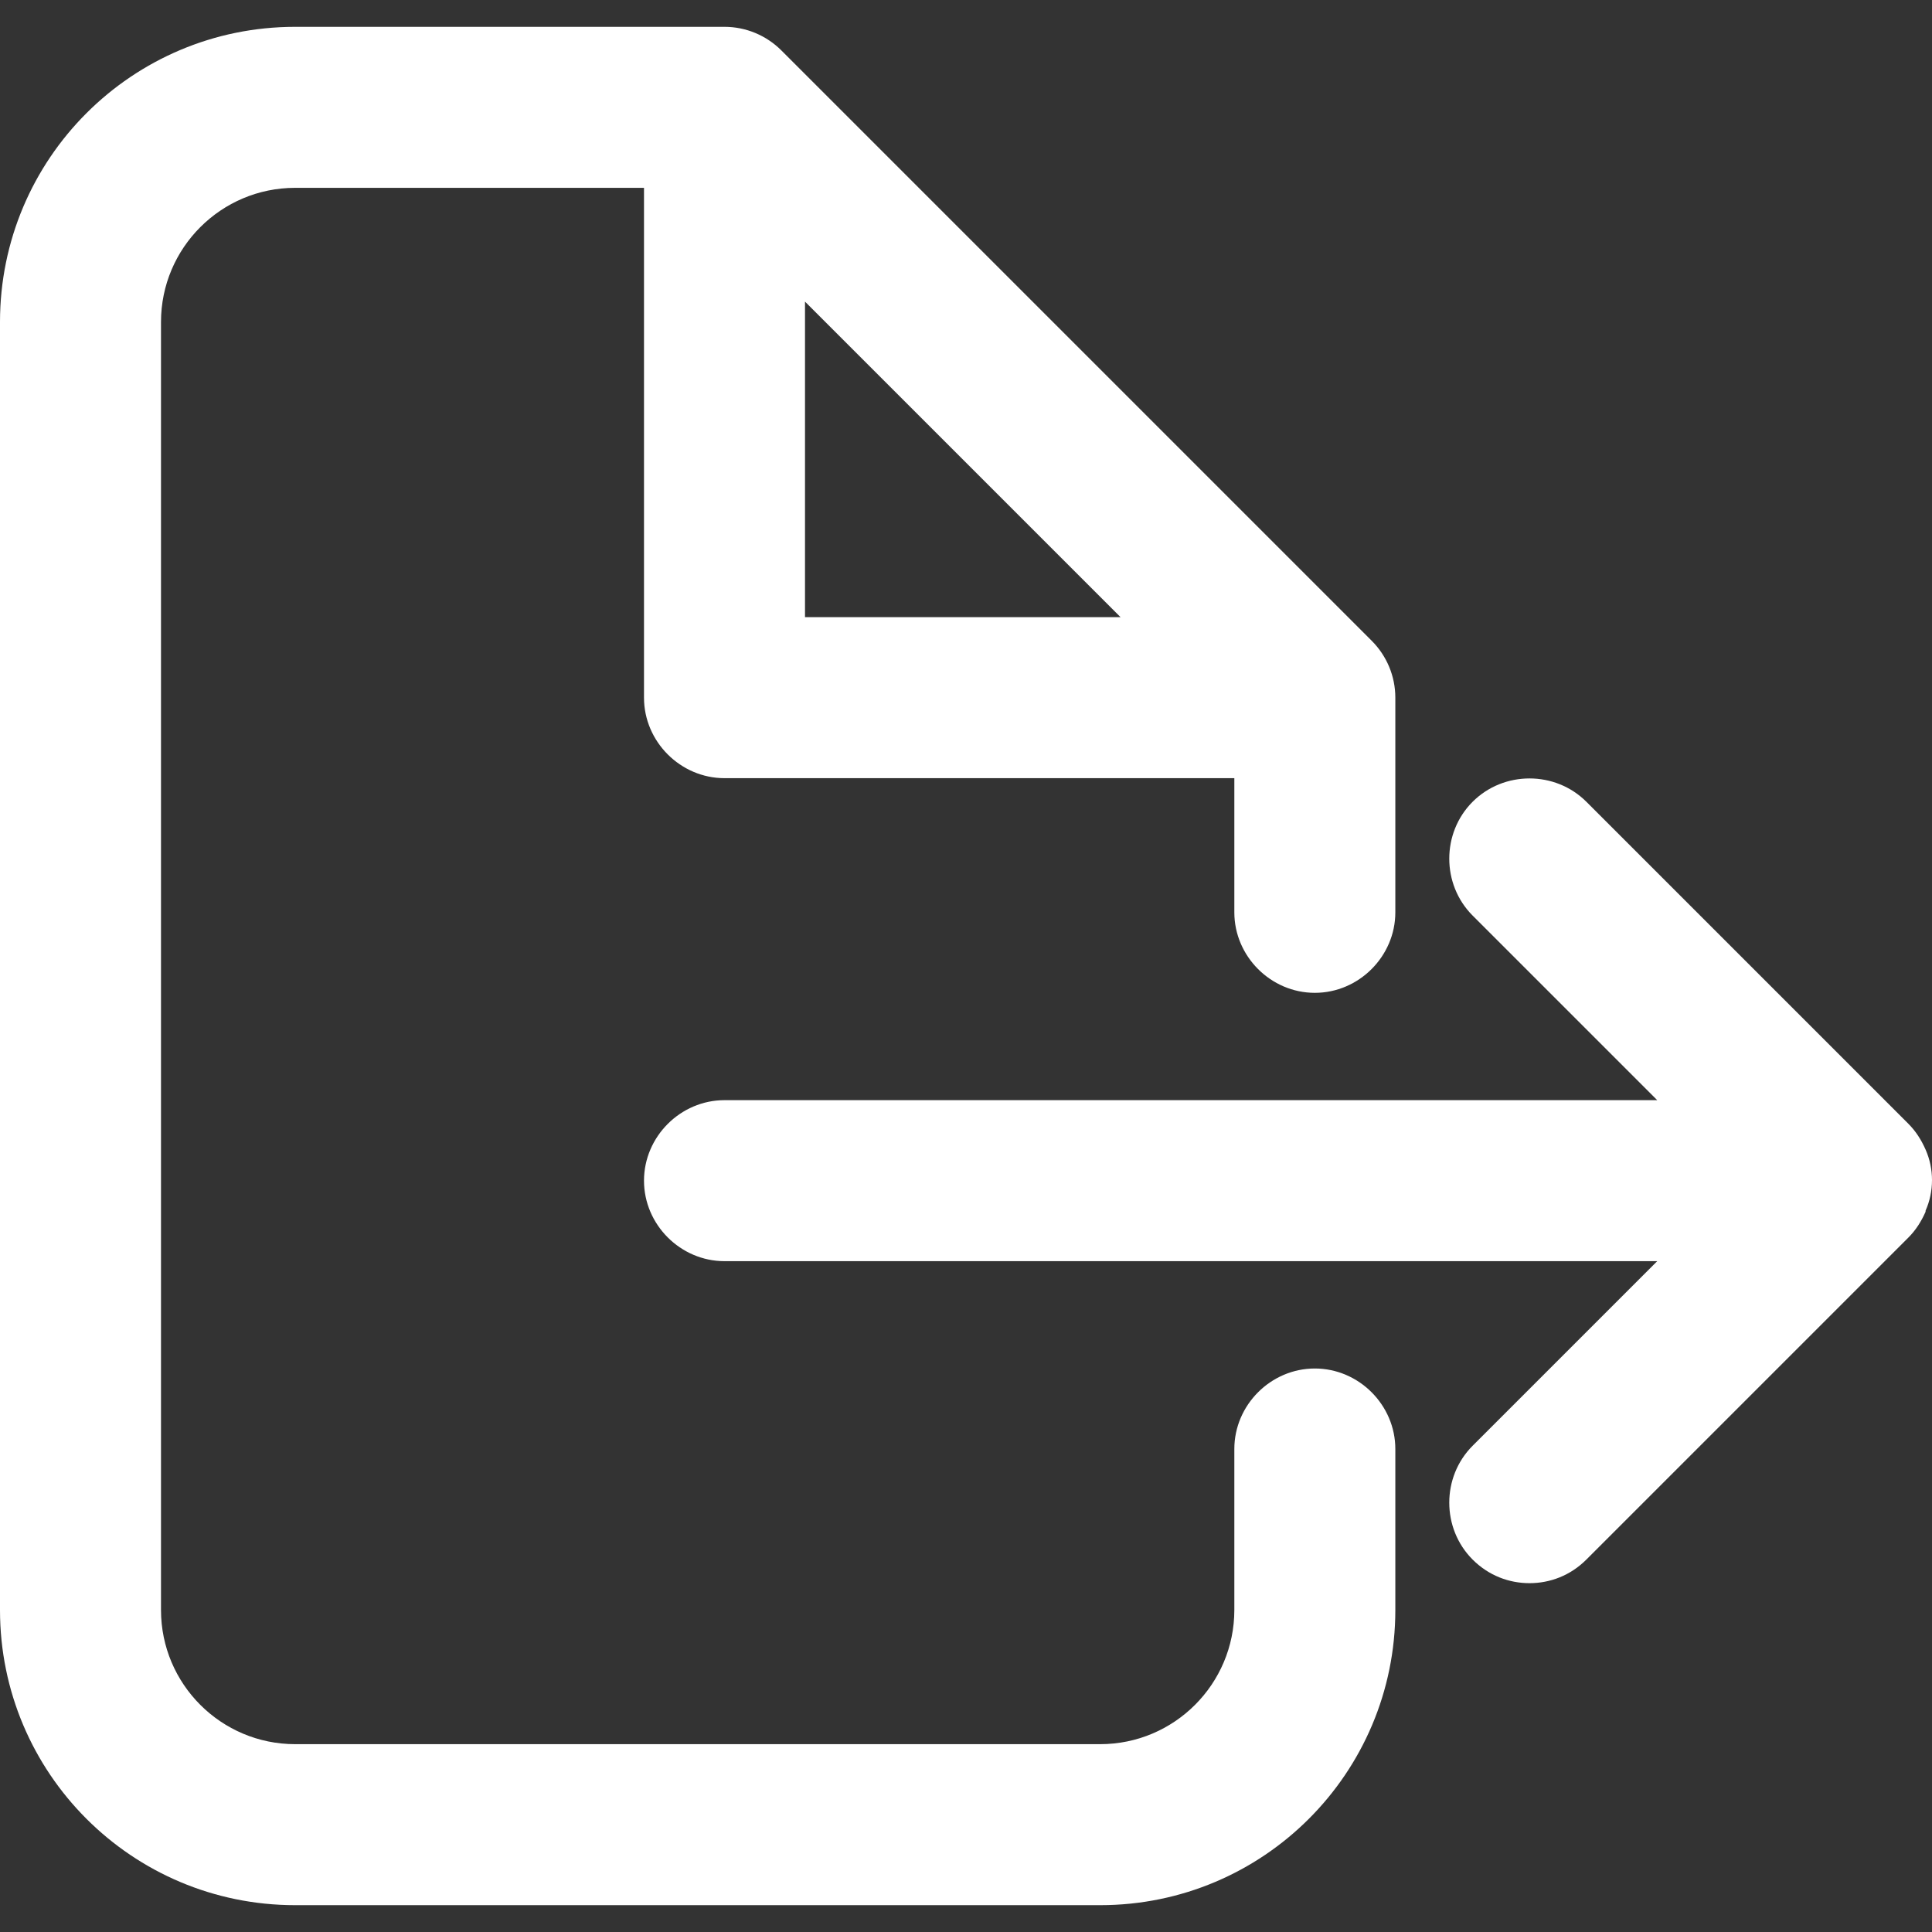 <svg width="18" height="18" viewBox="0 0 18 18" fill="none" xmlns="http://www.w3.org/2000/svg">
<rect x="0" y="0" width="18" height="18" fill="#333333" stroke="none"/>
<path d="M12.25 12.75C11.84 12.75 11.5 13.09 11.5 13.5V15C11.5 15.69 10.94 16.25 10.25 16.25H2.75C2.06 16.25 1.5 15.69 1.5 15V3C1.5 2.31 2.06 1.75 2.75 1.75H6V6.5C6 6.91 6.34 7.25 6.75 7.25H11.5V8.5C11.5 8.91 11.84 9.25 12.25 9.25C12.66 9.25 13 8.91 13 8.5V6.5C13 6.3 12.92 6.11 12.78 5.97L7.28 0.47C7.14 0.33 6.95 0.25 6.75 0.25H2.75C1.23 0.25 0 1.48 0 3V15C0 16.52 1.23 17.75 2.75 17.75H10.25C11.77 17.75 13 16.52 13 15V13.5C13 13.09 12.66 12.75 12.25 12.75ZM7.5 2.81L10.44 5.75H7.5V2.81ZM17.94 11.29C17.9 11.38 17.85 11.46 17.78 11.53L14.78 14.53C14.63 14.68 14.44 14.75 14.25 14.75C14.06 14.75 13.87 14.68 13.72 14.53C13.43 14.24 13.43 13.76 13.72 13.47L15.44 11.75H6.75C6.34 11.75 6 11.41 6 11C6 10.59 6.34 10.25 6.75 10.25H15.44L13.72 8.53C13.43 8.24 13.43 7.76 13.72 7.47C14.01 7.18 14.49 7.18 14.78 7.47L17.78 10.47C17.85 10.54 17.9 10.62 17.94 10.71C18.02 10.89 18.02 11.1 17.94 11.28V11.29Z" fill="white"/>
</svg>

